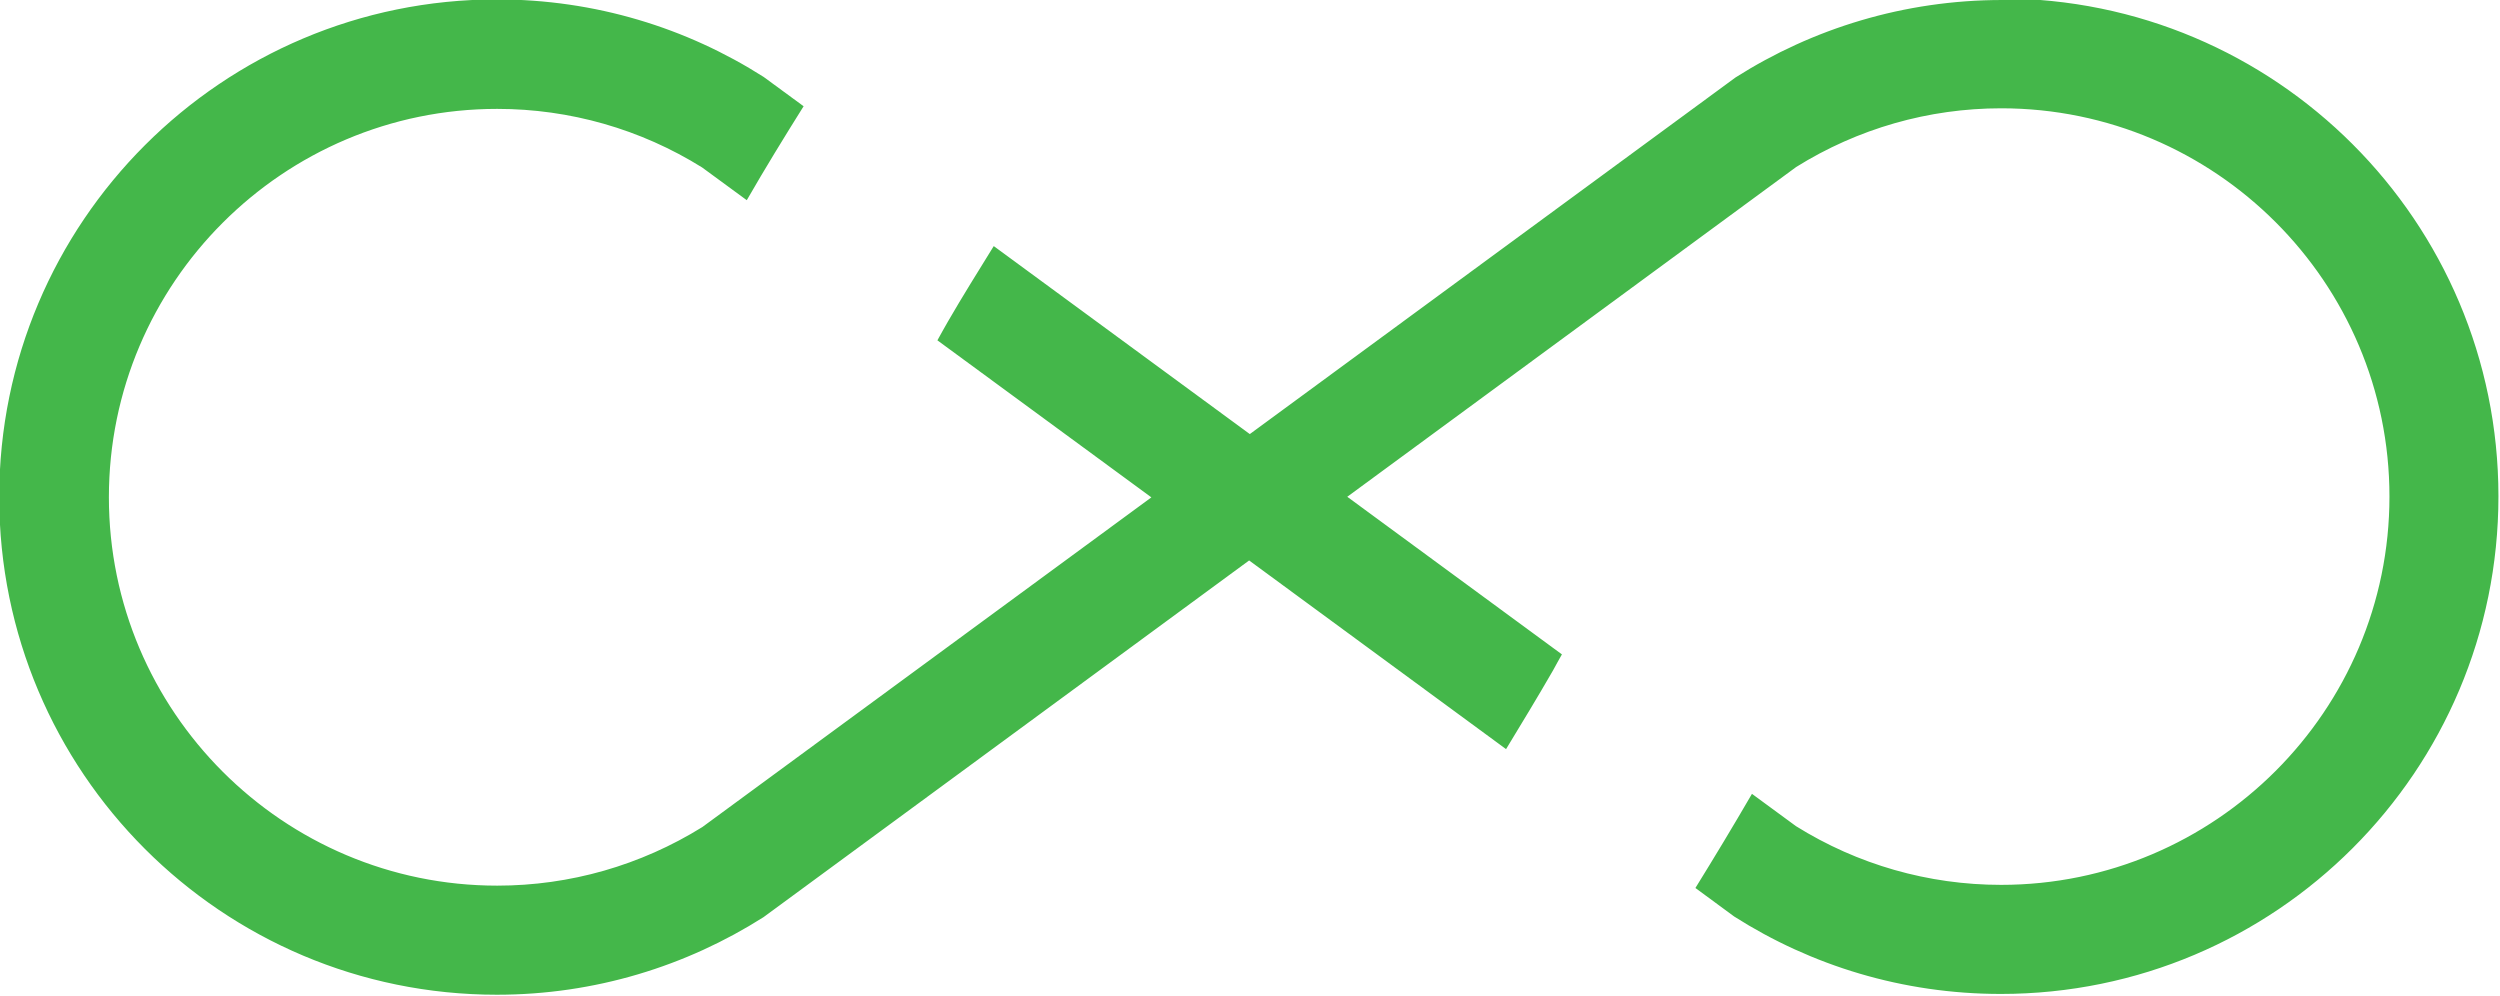 <svg viewBox="0 0 256 102" xmlns="http://www.w3.org/2000/svg"><path fill="#44B74A" d="M205.03 0c-10.05 0-19.41 2.92-27.31 7.93l-49.74 36.52 -26.22-19.25c-1.58 2.56-3.18 5.11-4.7 7.74 -.37.63-.71 1.27-1.07 1.91l21.91 16.08 -45.98 33.76c-6.31 3.92-13.56 6-21 6 -21.93 0-39.77-17.84-39.77-39.77 0-21.93 17.83-39.77 39.76-39.77 7.44-.001 14.69 2.07 20.99 6l4.57 3.35c1.88-3.27 3.84-6.46 5.82-9.62l-4.09-3C70.3 2.85 60.94-.06 50.89-.06 22.74-.07-.08 22.75-.08 50.9c0 28.14 22.81 50.96 50.96 50.96 10.04 0 19.4-2.93 27.3-7.94l49.73-36.53 26.31 19.32c1.61-2.65 3.22-5.3 4.81-8.06 .31-.55.59-1.1.91-1.64l-21.98-16.14 45.97-33.77c6.3-3.93 13.55-6.01 20.99-6.01 21.92 0 39.76 17.83 39.76 39.76 0 21.92-17.84 39.76-39.77 39.76 -7.45 0-14.7-2.08-21-6.01l-4.51-3.31c-1.91 3.29-3.84 6.49-5.79 9.64l3.97 2.92c7.89 5.02 17.25 7.93 27.3 7.93 28.14 0 50.96-22.82 50.96-50.97 -.01-28.15-22.82-50.97-50.97-50.97v0Z"/></svg>